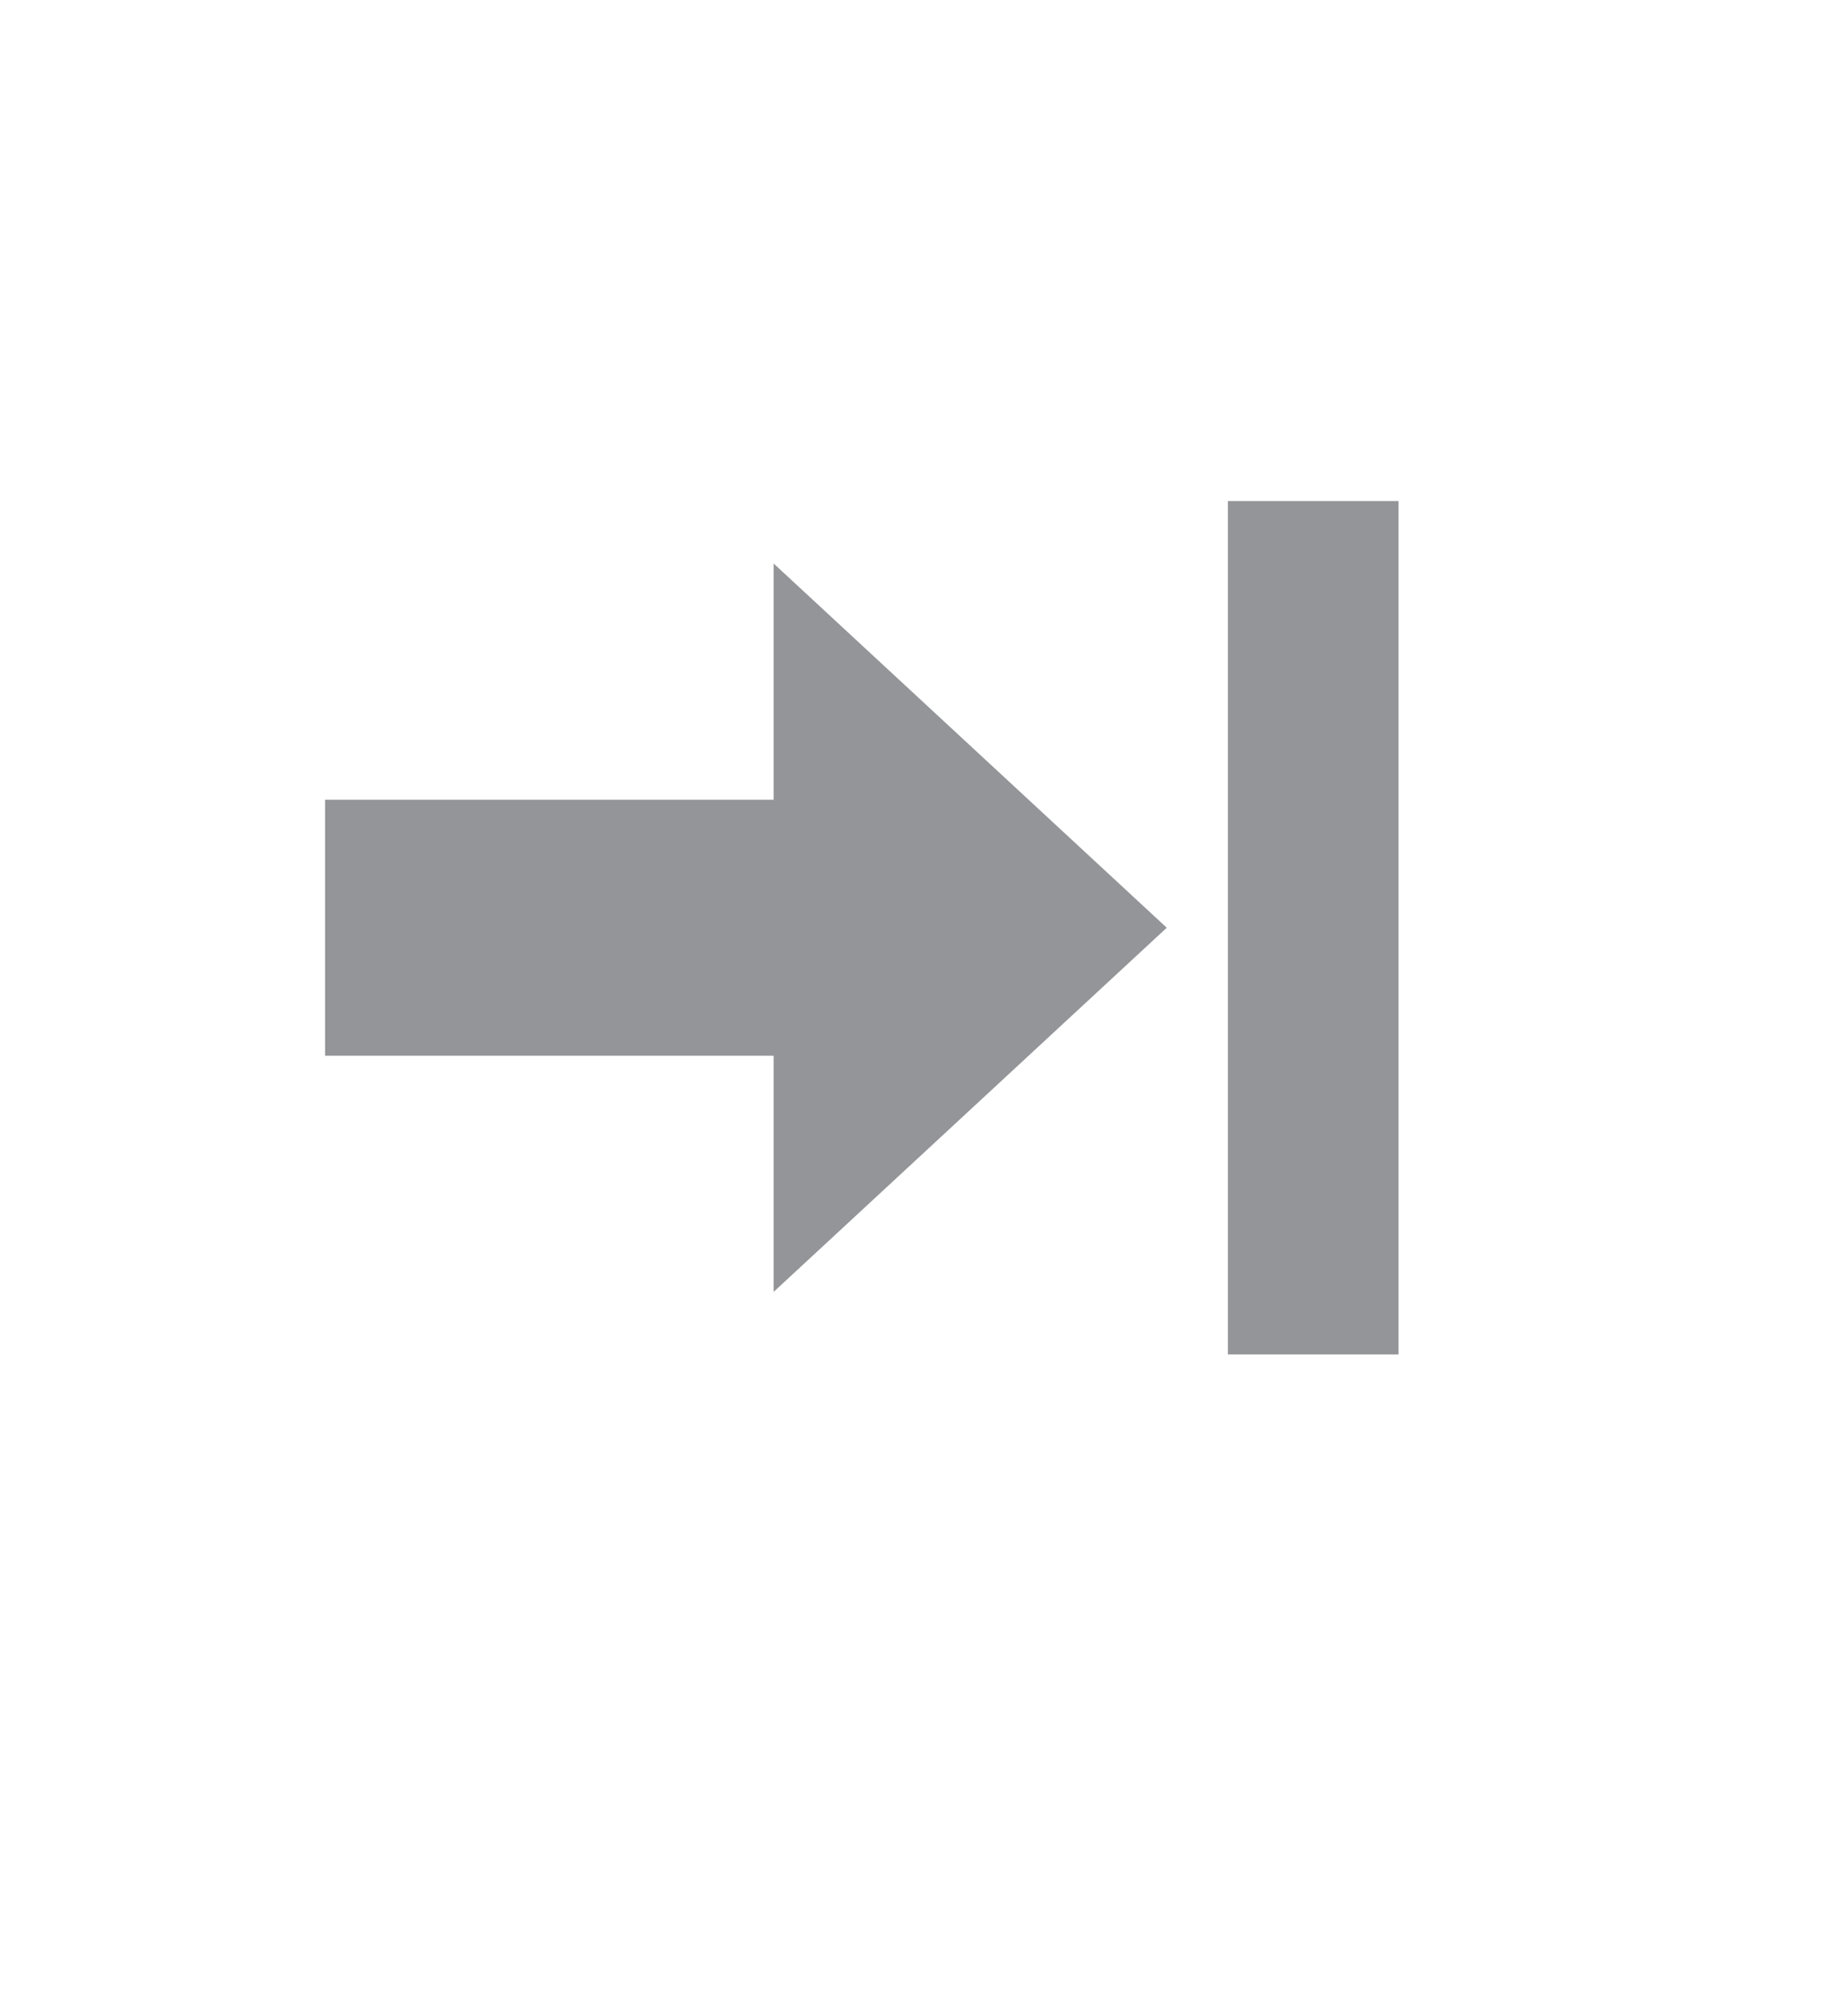<?xml version="1.0" encoding="utf-8"?>
<!-- Generator: Adobe Illustrator 16.0.0, SVG Export Plug-In . SVG Version: 6.00 Build 0)  -->
<!DOCTYPE svg PUBLIC "-//W3C//DTD SVG 1.1//EN" "http://www.w3.org/Graphics/SVG/1.1/DTD/svg11.dtd">
<svg version="1.1" id="Layer_1" xmlns="http://www.w3.org/2000/svg" xmlns:xlink="http://www.w3.org/1999/xlink" x="0px" y="0px"
	 width="21.666px" height="23.333px" viewBox="0 0 21.666 23.333" enable-background="new 0 0 21.666 23.333" xml:space="preserve">
<polygon fill="#939598" points="9.07,6.603 13.679,10.871 9.07,15.138 "/>
<line fill="#939598" stroke="#939598" stroke-width="2" stroke-miterlimit="10" x1="15.396" y1="15.871" x2="15.396" y2="5.871"/>
<rect x="3.811" y="9.371" fill="#939598" width="7" height="3"/>
</svg>
